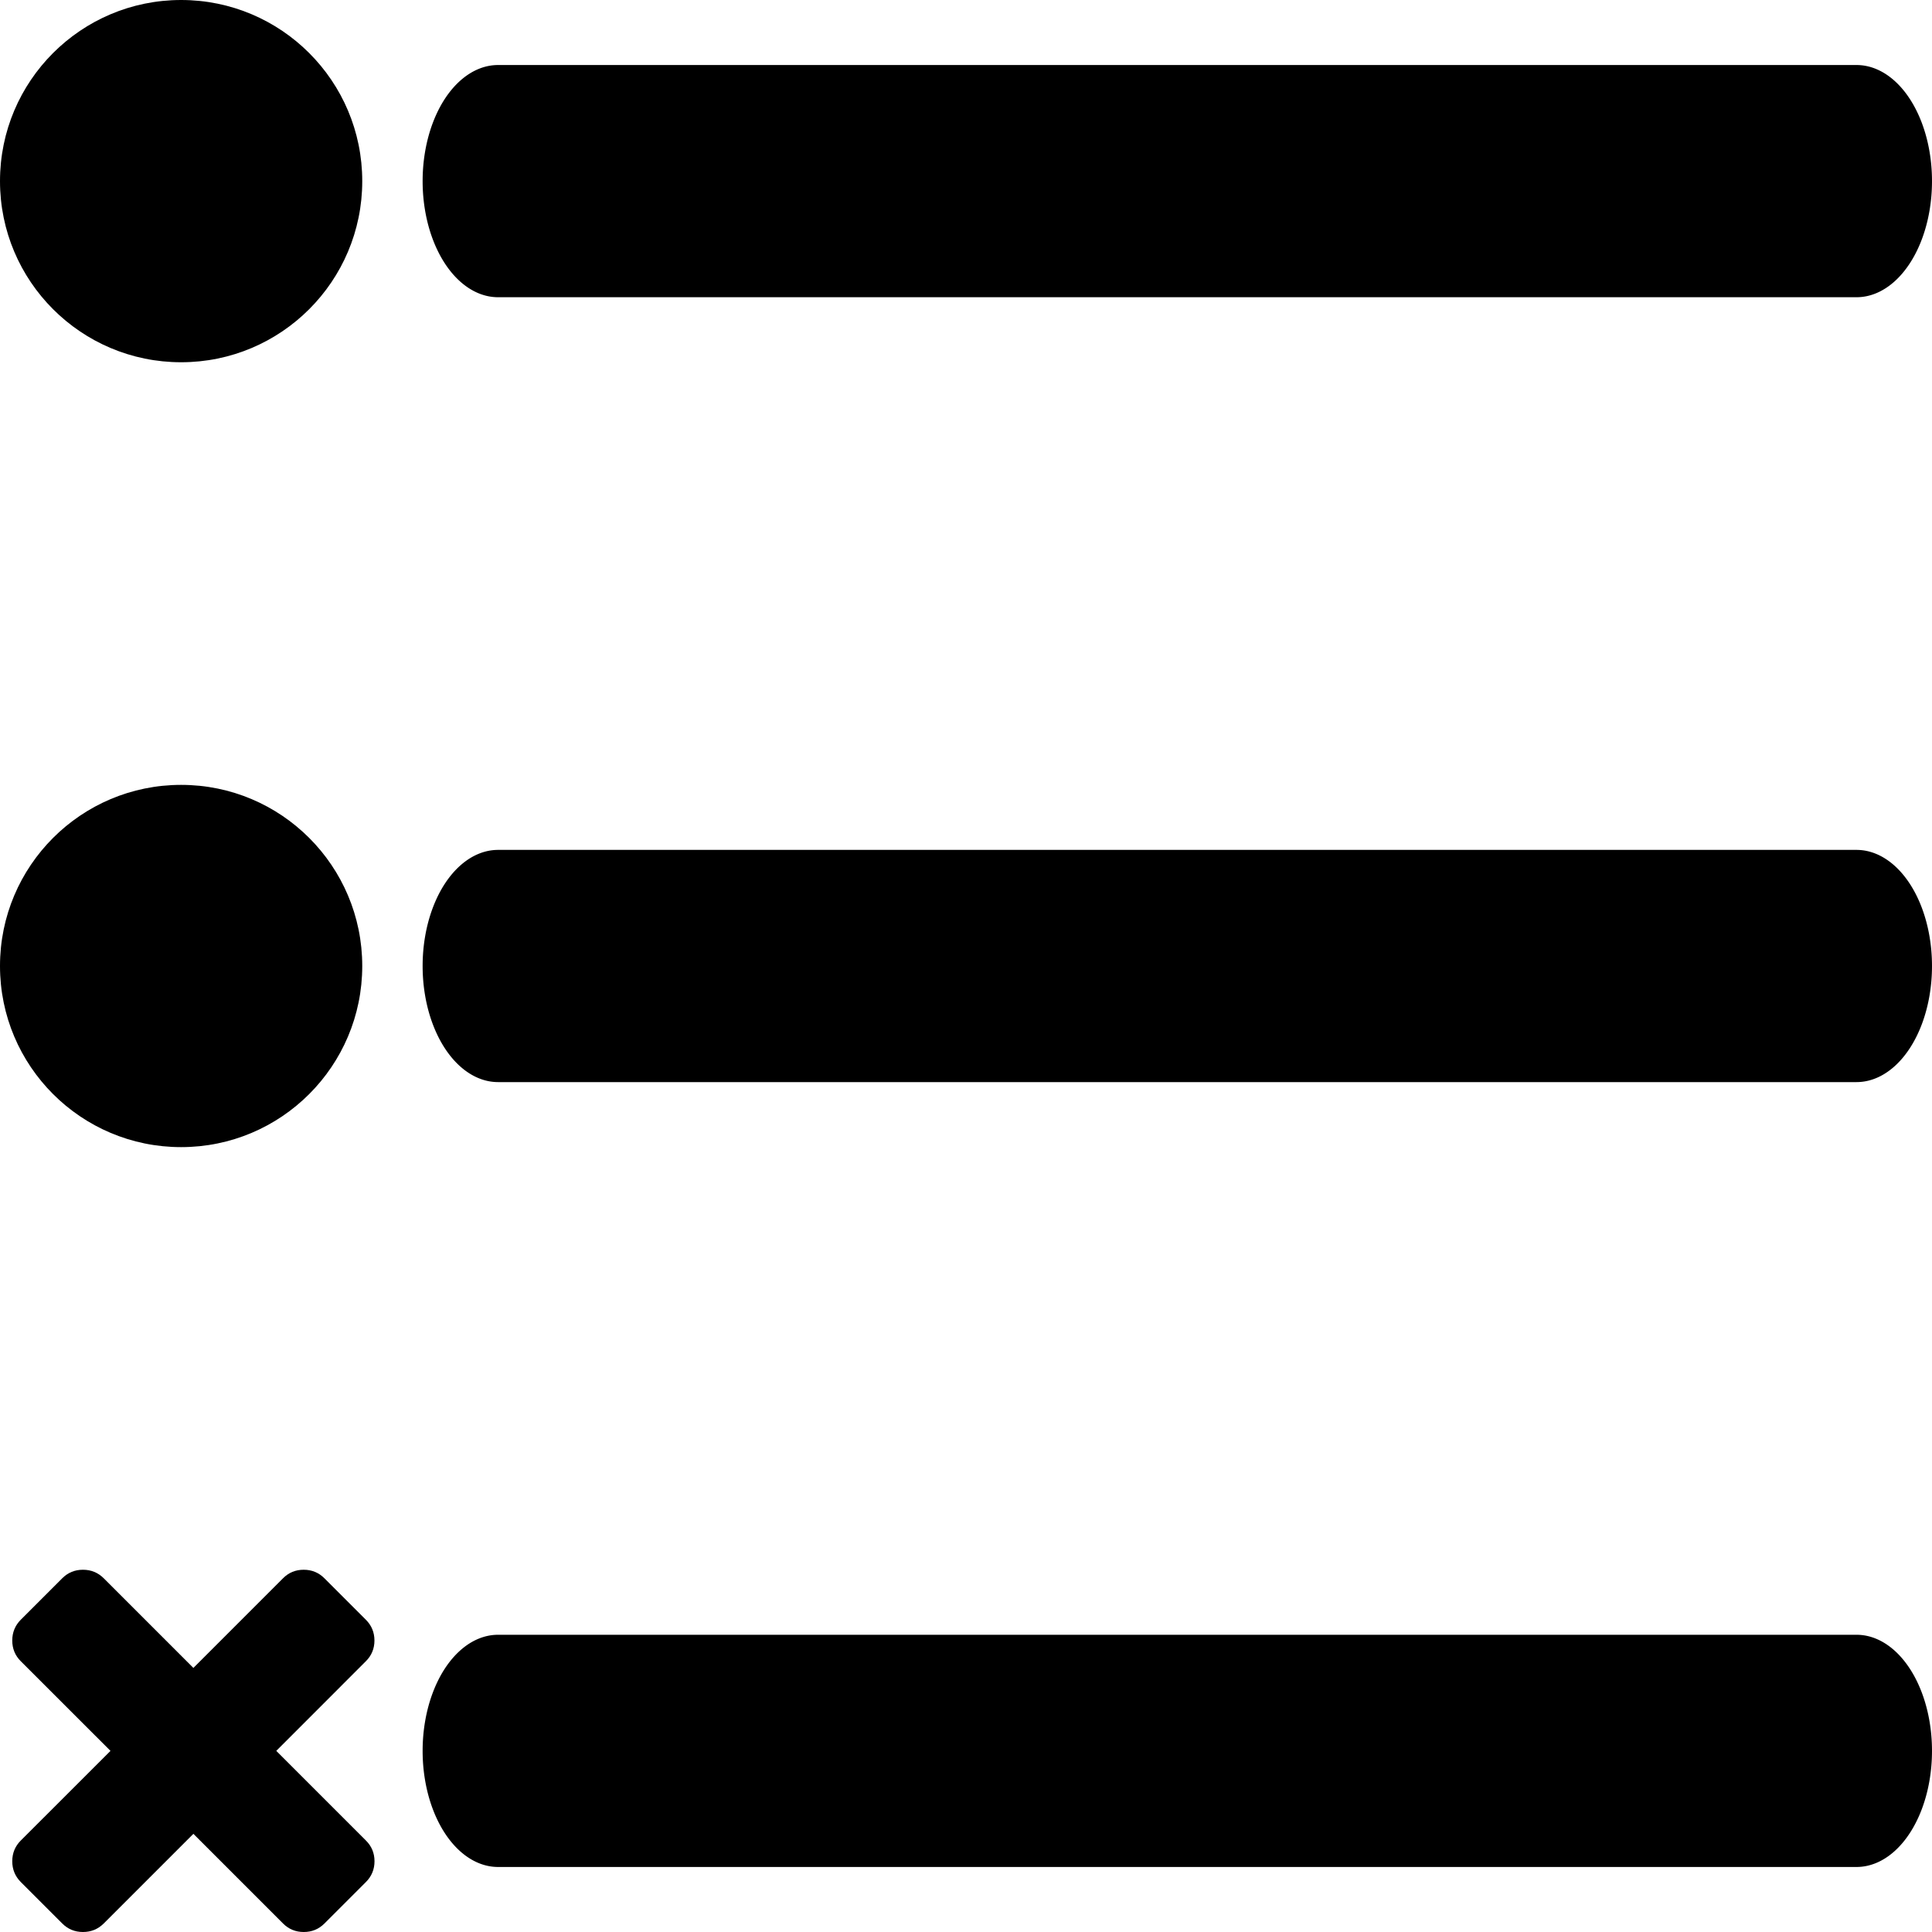 <svg xmlns="http://www.w3.org/2000/svg" width="32" height="32"><path d="M30.75 4.923H8.25a1.25 1.923 0 0 1 0-3.846h22.5a1.25 1.923 0 0 1 0 3.846z" style="stroke-width:1.55"/><path d="M30.75 17.923H8.25a1.25 1.923 0 0 1 0-3.846h22.5a1.25 1.923 0 0 1 0 3.846zM30.75 30.923H8.25a1.25 1.923 0 0 1 0-3.846h22.5a1.25 1.923 0 0 1 0 3.846z" style="stroke-width:1.55"/><circle cx="3" cy="3" r="3" style="stroke-width:1.652"/><circle cx="3" cy="16" r="3" style="stroke-width:1.652"/><path d="M6.203 30.828q0 .202-.142.344l-.687.687Q5.233 32 5.031 32q-.202 0-.343-.141l-1.485-1.485-1.485 1.485Q1.576 32 1.374 32q-.202 0-.343-.141l-.687-.687q-.141-.142-.141-.344 0-.202.141-.343L1.83 29 .344 27.515q-.141-.141-.141-.343 0-.202.141-.344l.687-.687Q1.172 26 1.374 26q.202 0 .344.141l1.485 1.485 1.485-1.485Q4.828 26 5.03 26q.202 0 .343.141l.687.687q.142.142.142.344 0 .202-.142.343L4.576 29l1.485 1.485q.142.141.142.343Z"/></svg>